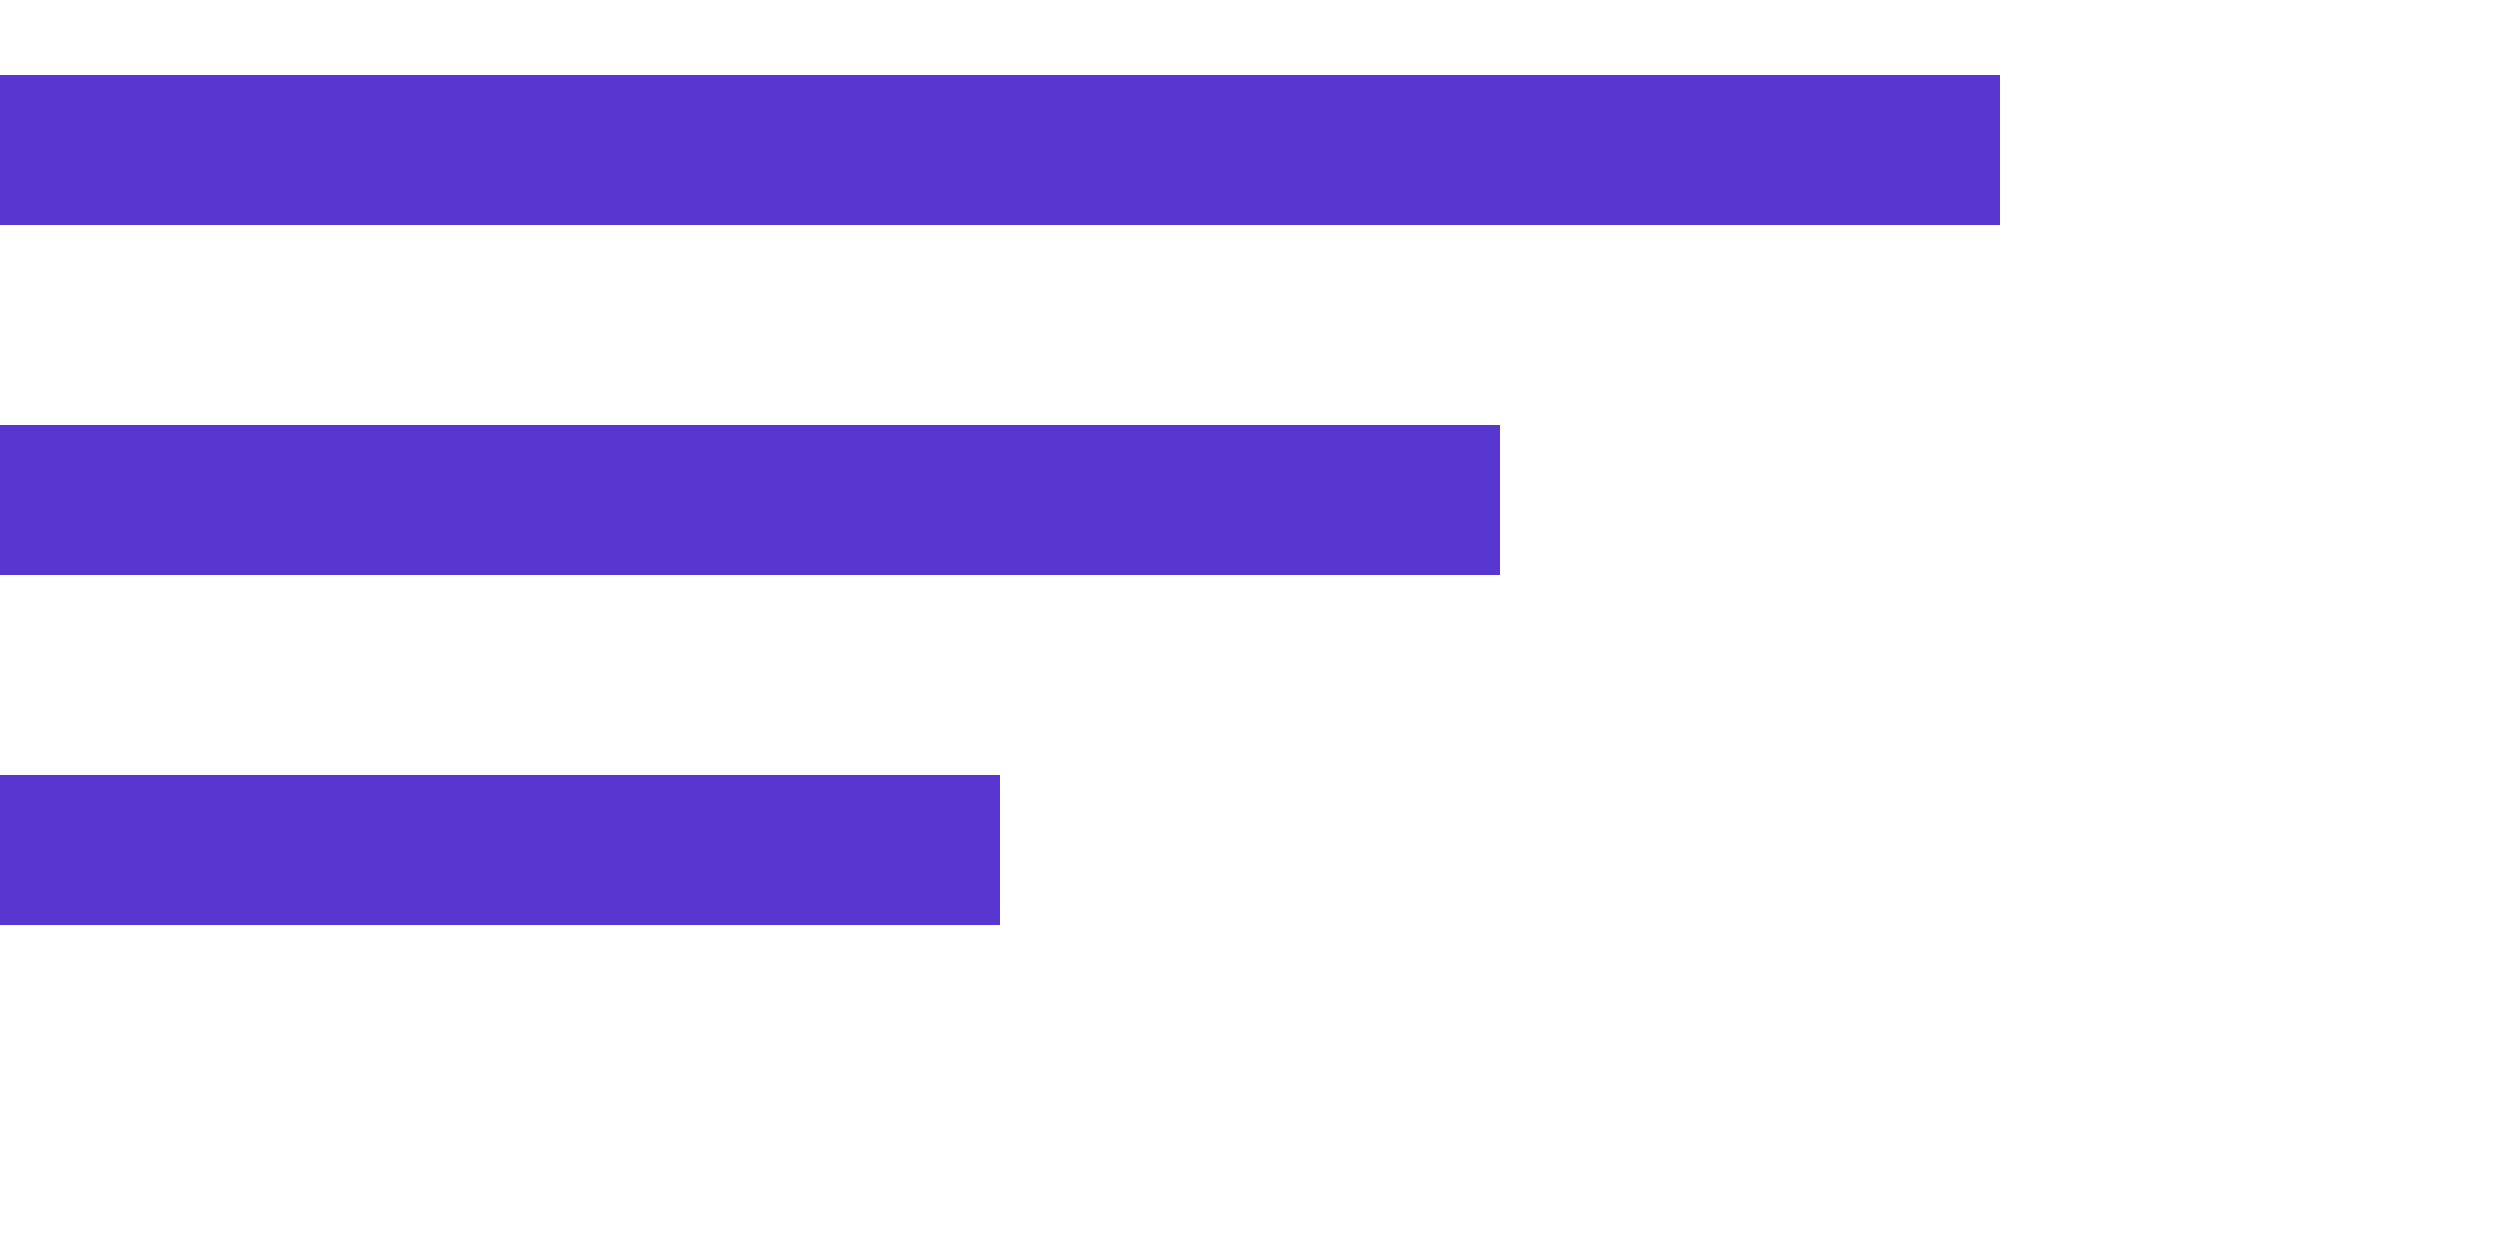 <svg width="50" height="25" viewBox="0 0 50 25" fill="none" xmlns="http://www.w3.org/2000/svg">
	<line y1="3" x2="40" y2="3" stroke="#5837D0" stroke-width="3" />
	<line y1="10" x2="30" y2="10" stroke="#5837D0" stroke-width="3" />
	<line y1="17" x2="20" y2="17" stroke="#5837D0" stroke-width="3" />
</svg>
